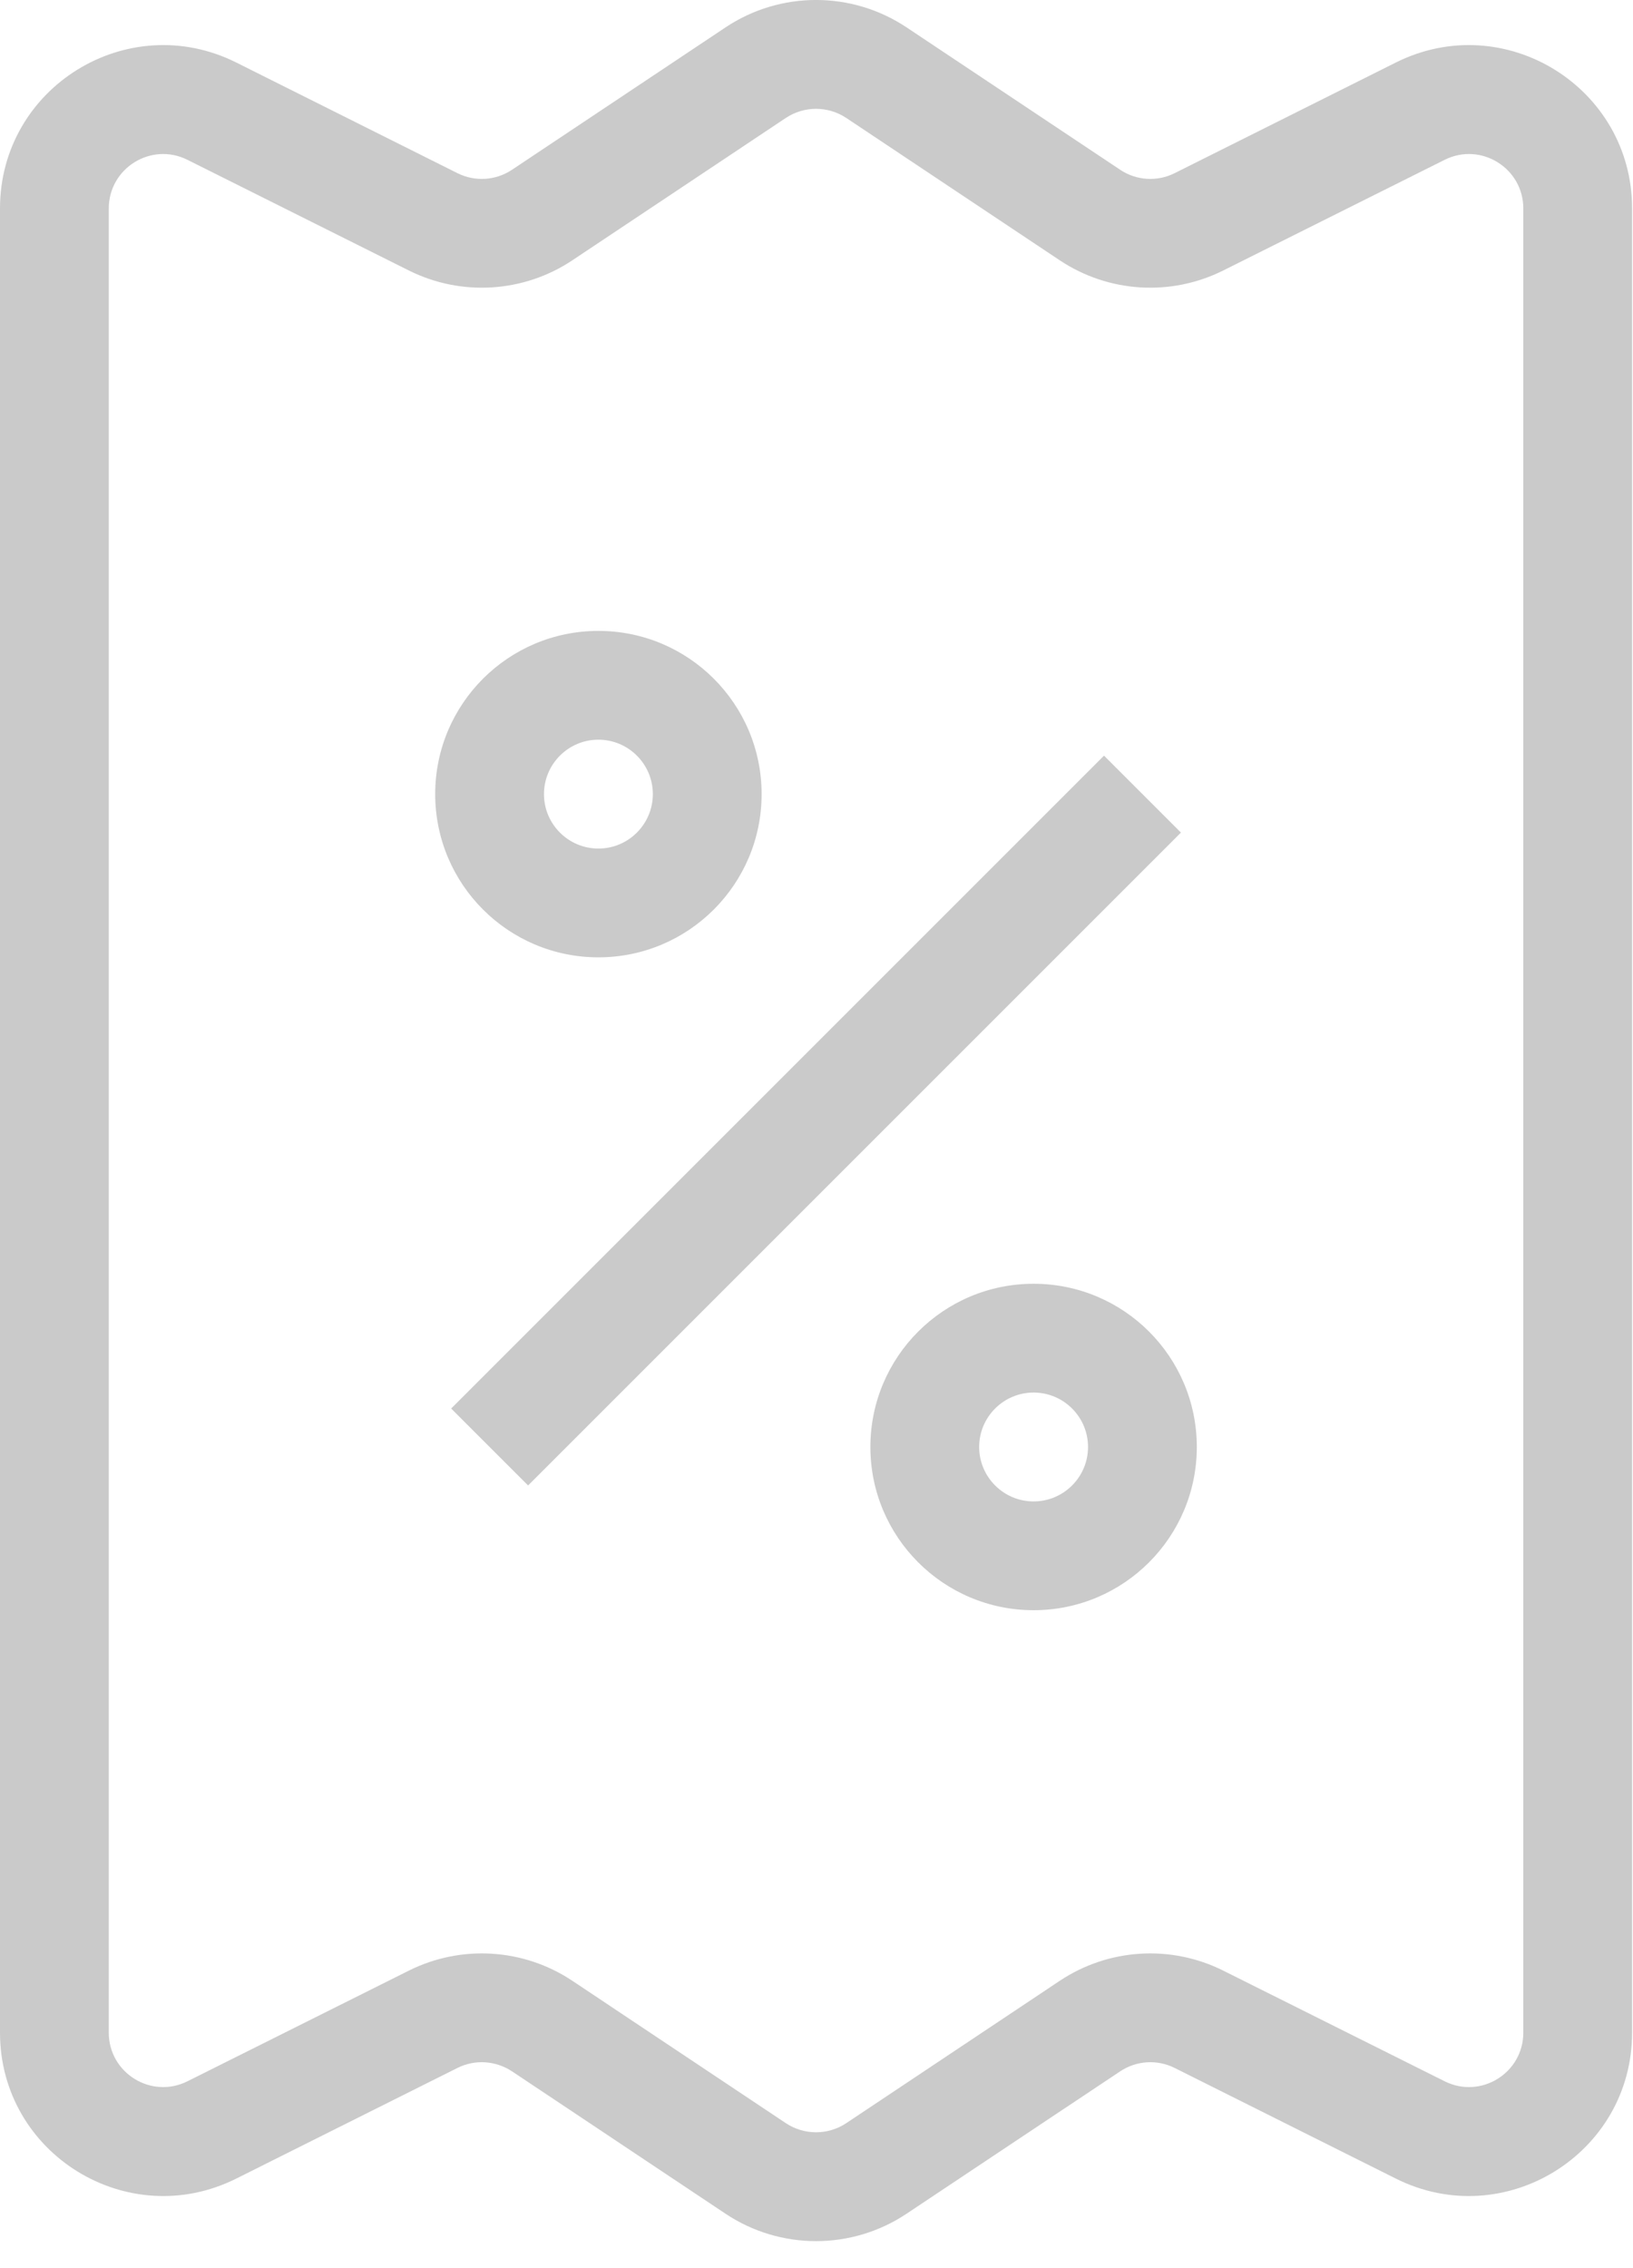<svg width="18" height="25" viewBox="0 0 18 25" fill="none" xmlns="http://www.w3.org/2000/svg">
<path fill-rule="evenodd" clip-rule="evenodd" d="M9.328 1.3C9.126 1.166 8.864 1.166 8.662 1.3L6.309 2.869C5.772 3.227 5.084 3.27 4.506 2.981L2.067 1.762C1.668 1.562 1.199 1.852 1.199 2.298V22.404C1.199 22.85 1.668 23.14 2.067 22.94L4.506 21.721C5.084 21.432 5.772 21.475 6.309 21.833L8.662 23.402C8.864 23.536 9.126 23.536 9.328 23.402L11.681 21.833C12.219 21.475 12.906 21.432 13.484 21.721L15.923 22.94C16.322 23.14 16.791 22.85 16.791 22.404V2.298C16.791 1.852 16.322 1.562 15.923 1.762L13.484 2.981C12.906 3.27 12.219 3.227 11.681 2.869L9.328 1.3ZM7.997 0.302C8.601 -0.101 9.389 -0.101 9.993 0.302L12.347 1.871C12.526 1.991 12.755 2.005 12.947 1.909L15.386 0.689C16.583 0.091 17.99 0.961 17.99 2.298V22.404C17.99 23.741 16.582 24.611 15.386 24.013L12.947 22.793C12.755 22.697 12.525 22.712 12.347 22.831L9.993 24.4C9.389 24.803 8.601 24.803 7.997 24.4L5.644 22.831C5.464 22.712 5.235 22.697 5.043 22.793L2.604 24.013C1.407 24.611 0 23.741 0 22.404V2.298C0 0.961 1.407 0.091 2.604 0.689L5.043 1.909C5.235 2.005 5.464 1.991 5.644 1.871L7.997 0.302Z" fill="#CACACA"/>
<path fill-rule="evenodd" clip-rule="evenodd" d="M4.973 15.525L12.169 8.329L13.017 9.177L5.821 16.373L4.973 15.525Z" fill="#CACACA"/>
<path fill-rule="evenodd" clip-rule="evenodd" d="M6.596 8.153C6.265 8.153 5.996 8.422 5.996 8.753C5.996 9.084 6.265 9.353 6.596 9.353C6.927 9.353 7.196 9.084 7.196 8.753C7.196 8.422 6.927 8.153 6.596 8.153ZM4.797 8.753C4.797 7.76 5.602 6.954 6.596 6.954C7.59 6.954 8.395 7.76 8.395 8.753C8.395 9.746 7.59 10.552 6.596 10.552C5.602 10.552 4.797 9.746 4.797 8.753Z" fill="#CACACA"/>
<path fill-rule="evenodd" clip-rule="evenodd" d="M11.393 15.349C11.062 15.349 10.793 15.618 10.793 15.949C10.793 16.28 11.062 16.549 11.393 16.549C11.724 16.549 11.993 16.28 11.993 15.949C11.993 15.618 11.724 15.349 11.393 15.349ZM9.594 15.949C9.594 14.955 10.4 14.15 11.393 14.15C12.387 14.15 13.192 14.955 13.192 15.949C13.192 16.942 12.387 17.748 11.393 17.748C10.4 17.748 9.594 16.942 9.594 15.949Z" fill="#CACACA"/>
</svg>
